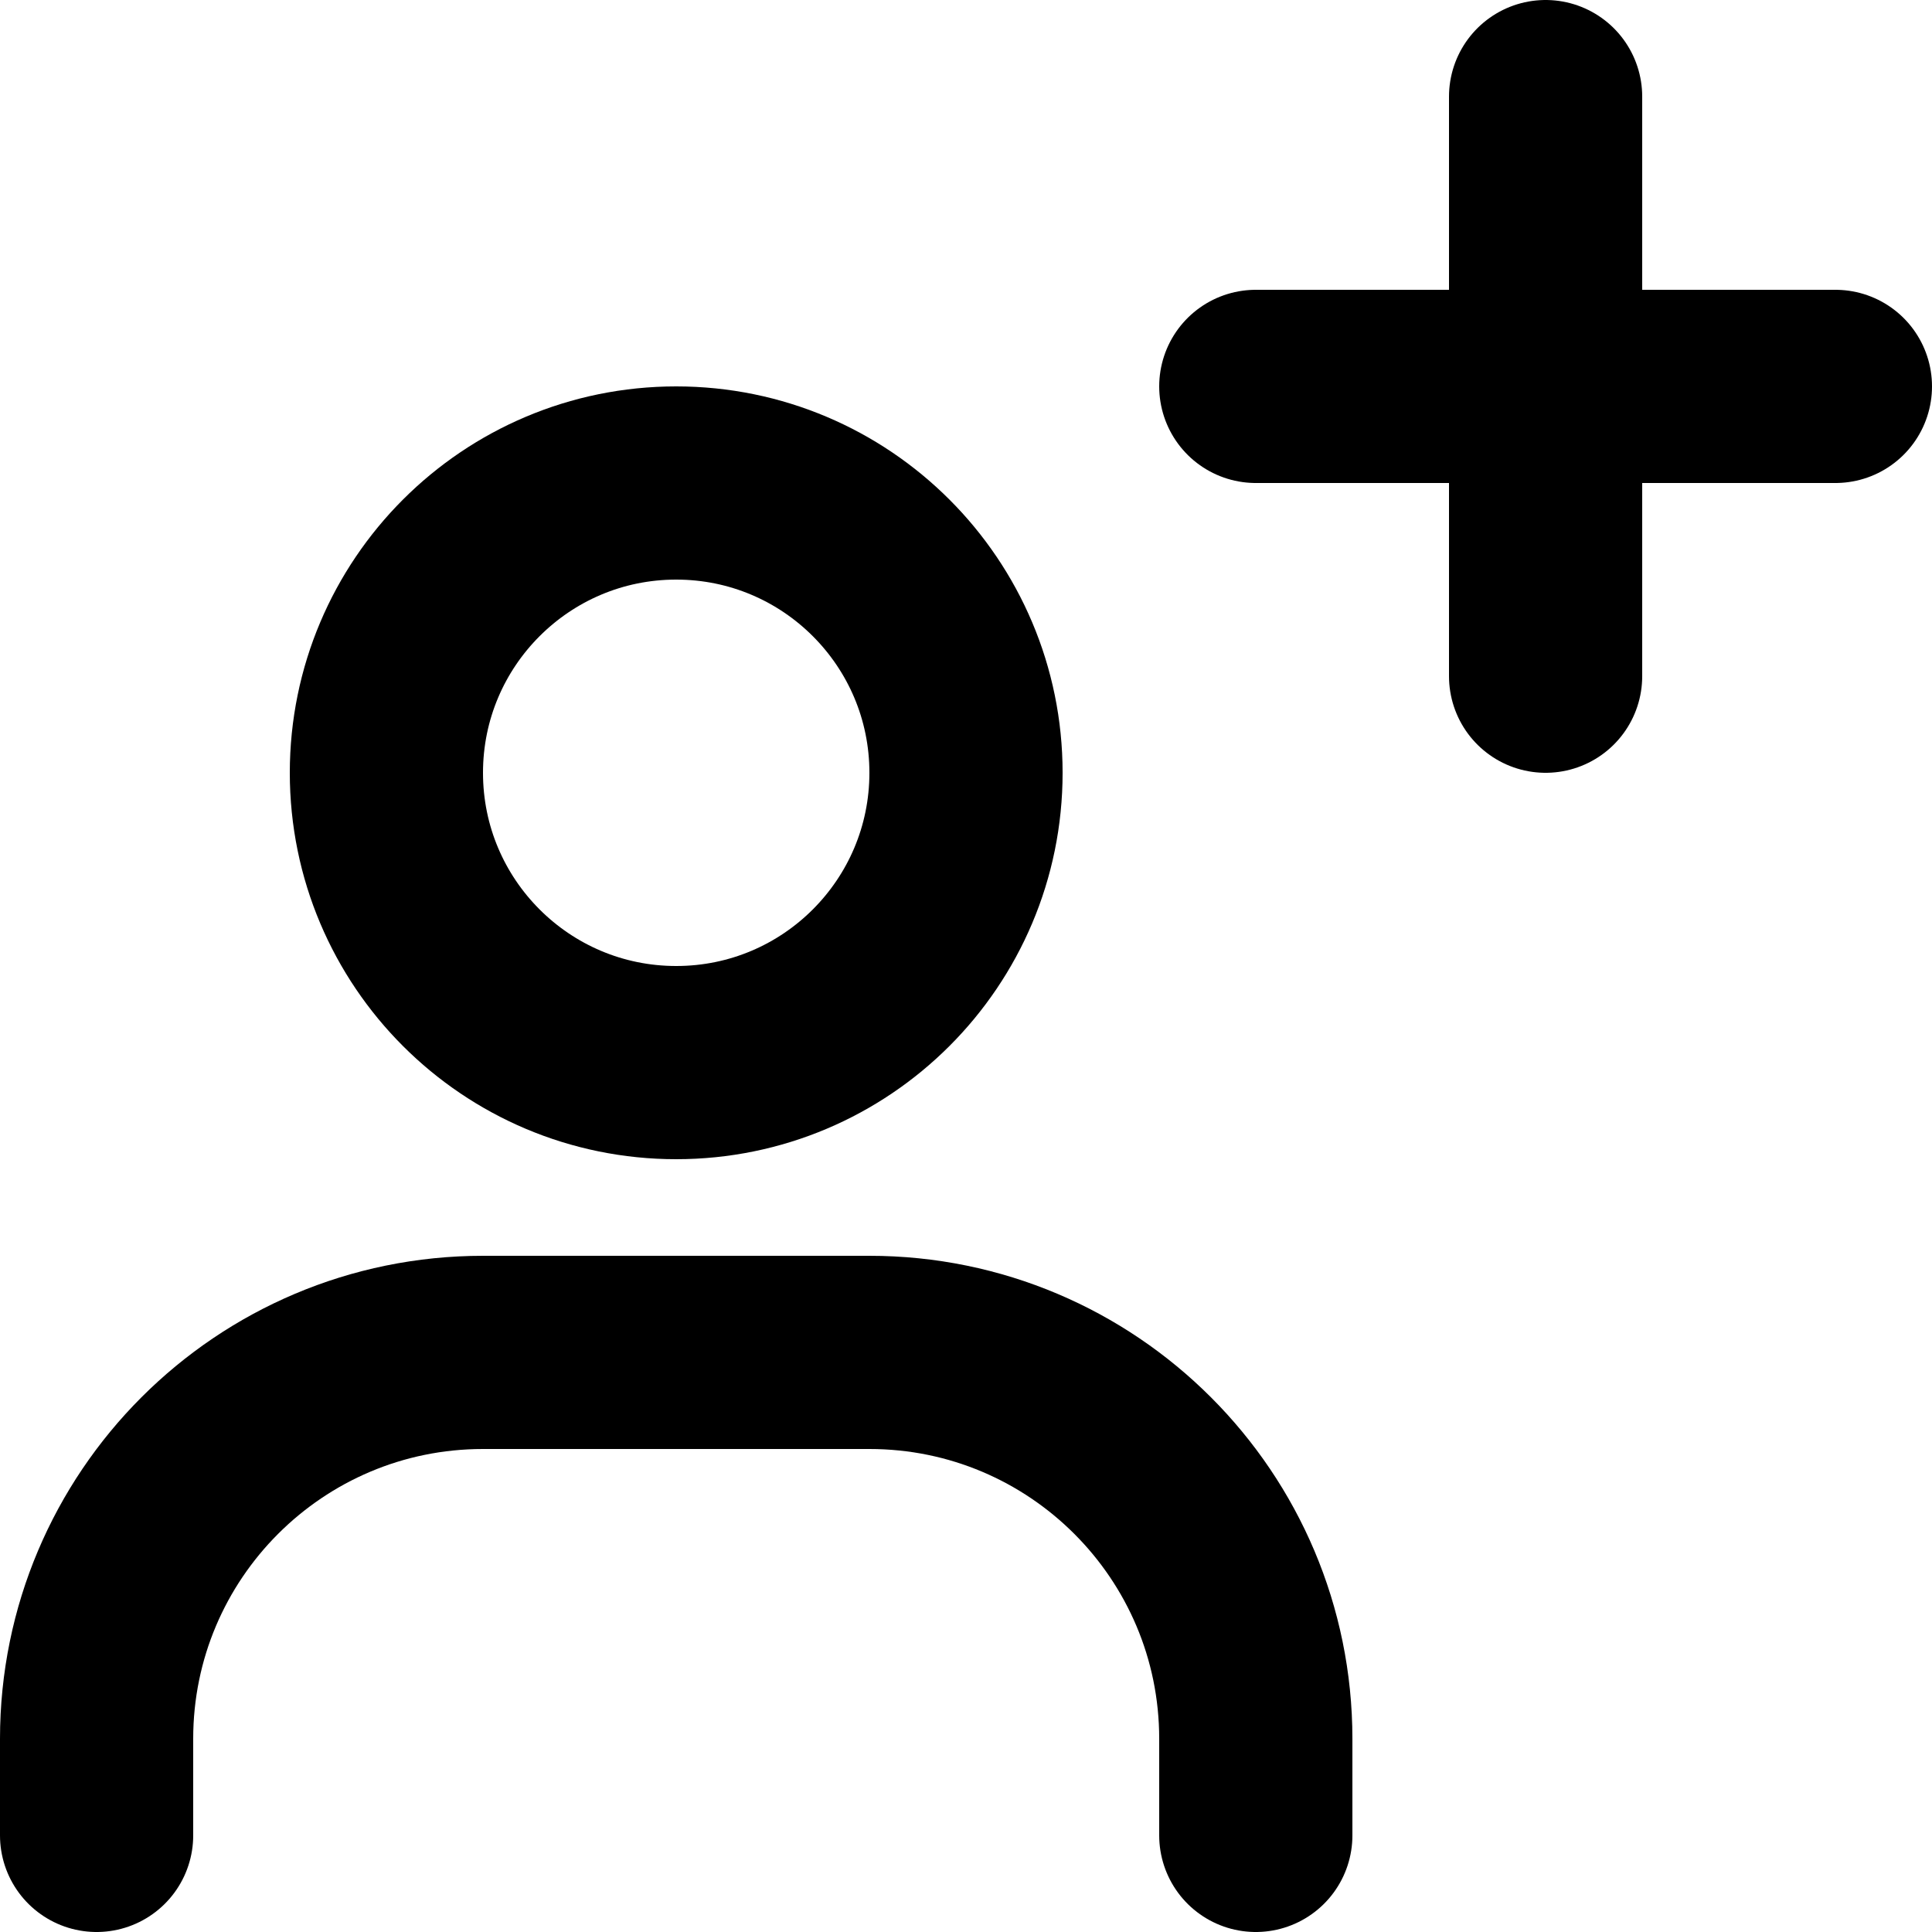 <svg width="20" height="20" viewBox="0 0 20 20" fill="none" xmlns="http://www.w3.org/2000/svg">
<path d="M1 19V18C1 15.791 2.791 14 5 14H9C11.209 14 13 15.791 13 18V19" stroke="black" stroke-width="2" stroke-linecap="round"/>
<path d="M7 11C5.343 11 4 9.657 4 8C4 6.343 5.343 5 7 5C8.657 5 10 6.343 10 8C10 9.657 8.657 11 7 11Z" stroke="black" stroke-width="2" stroke-linecap="round"/>
<path d="M13 4H19" stroke="black" stroke-width="2" stroke-linecap="round"/>
<path d="M16 1V7" stroke="black" stroke-width="2" stroke-linecap="round"/>
</svg>
